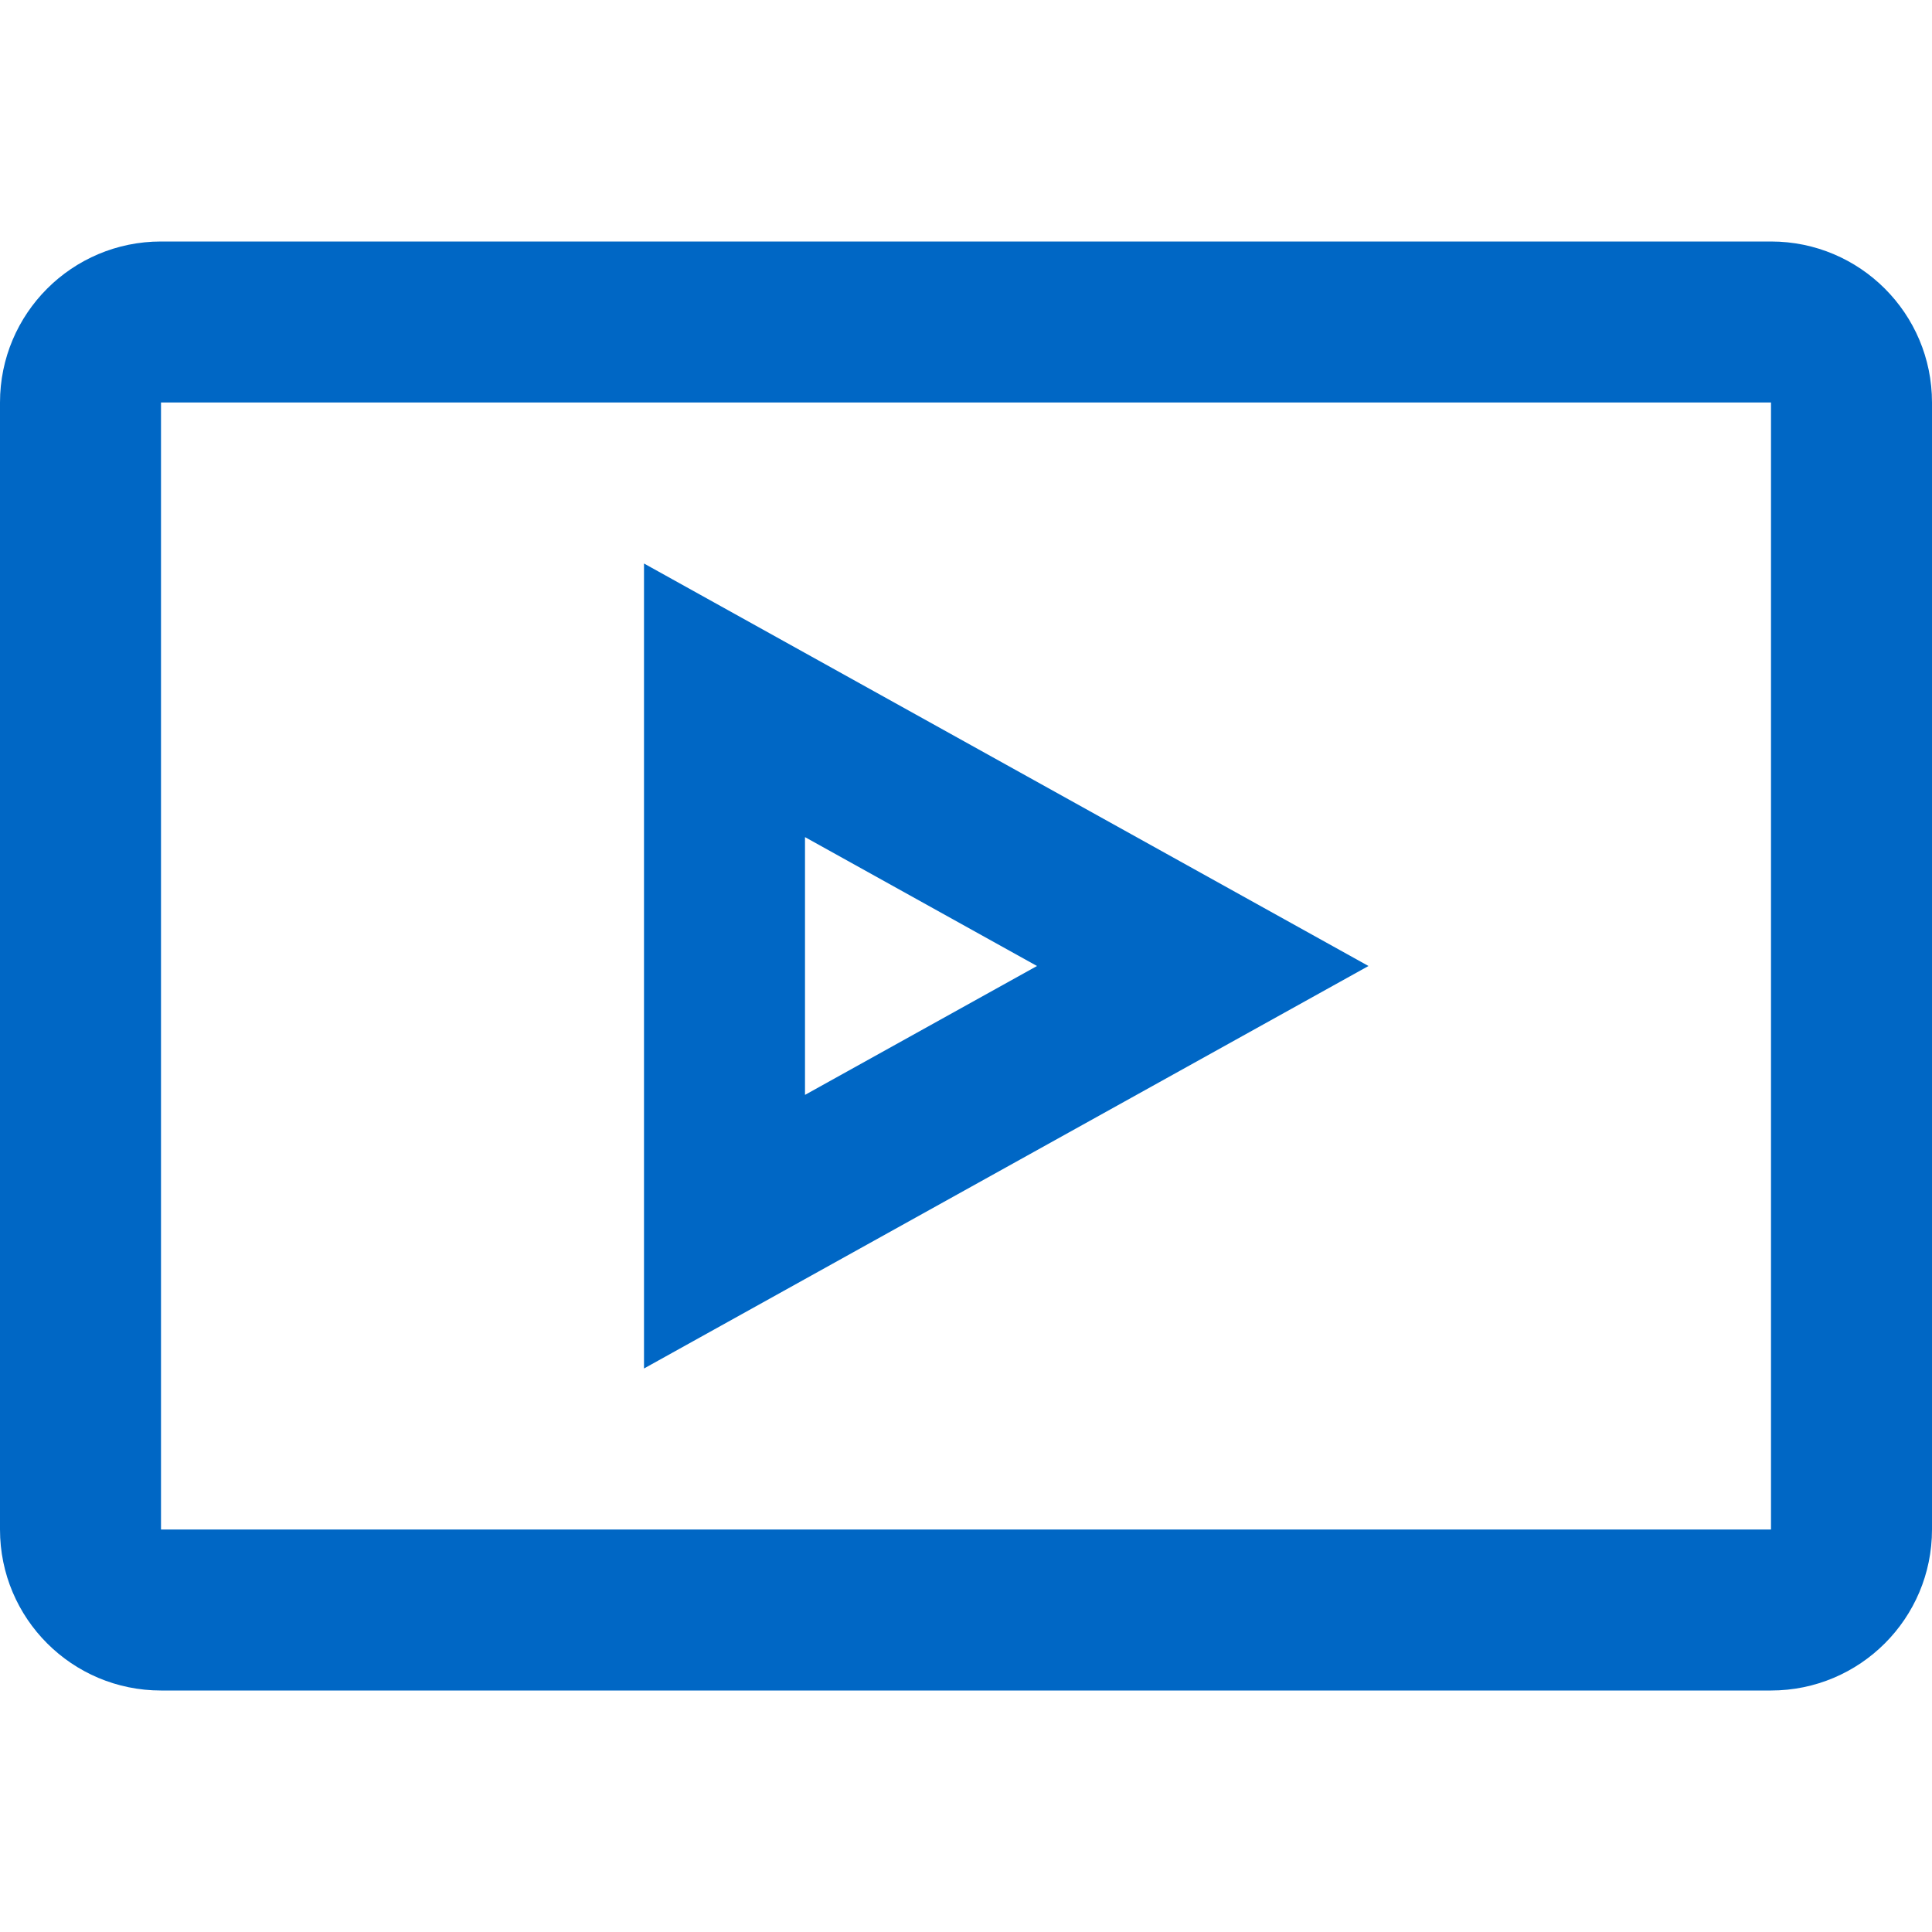 <svg id="VideoRoomBlue" width="24" height="24" viewBox="0 0 24 24" fill="none" xmlns="http://www.w3.org/2000/svg">
<path fill-rule="evenodd" clip-rule="evenodd" d="M2 5H22V19H2L2 5ZM0 5C0 3.895 0.895 3 2 3H22C23.105 3 24 3.895 24 5V19C24 20.105 23.105 21 22 21H2C0.895 21 0 20.105 0 19V5ZM8 7L17 12L8 17V7ZM10 10.399L12.882 12L10 13.601V10.399Z" fill="#0067C5"/>
</svg>
